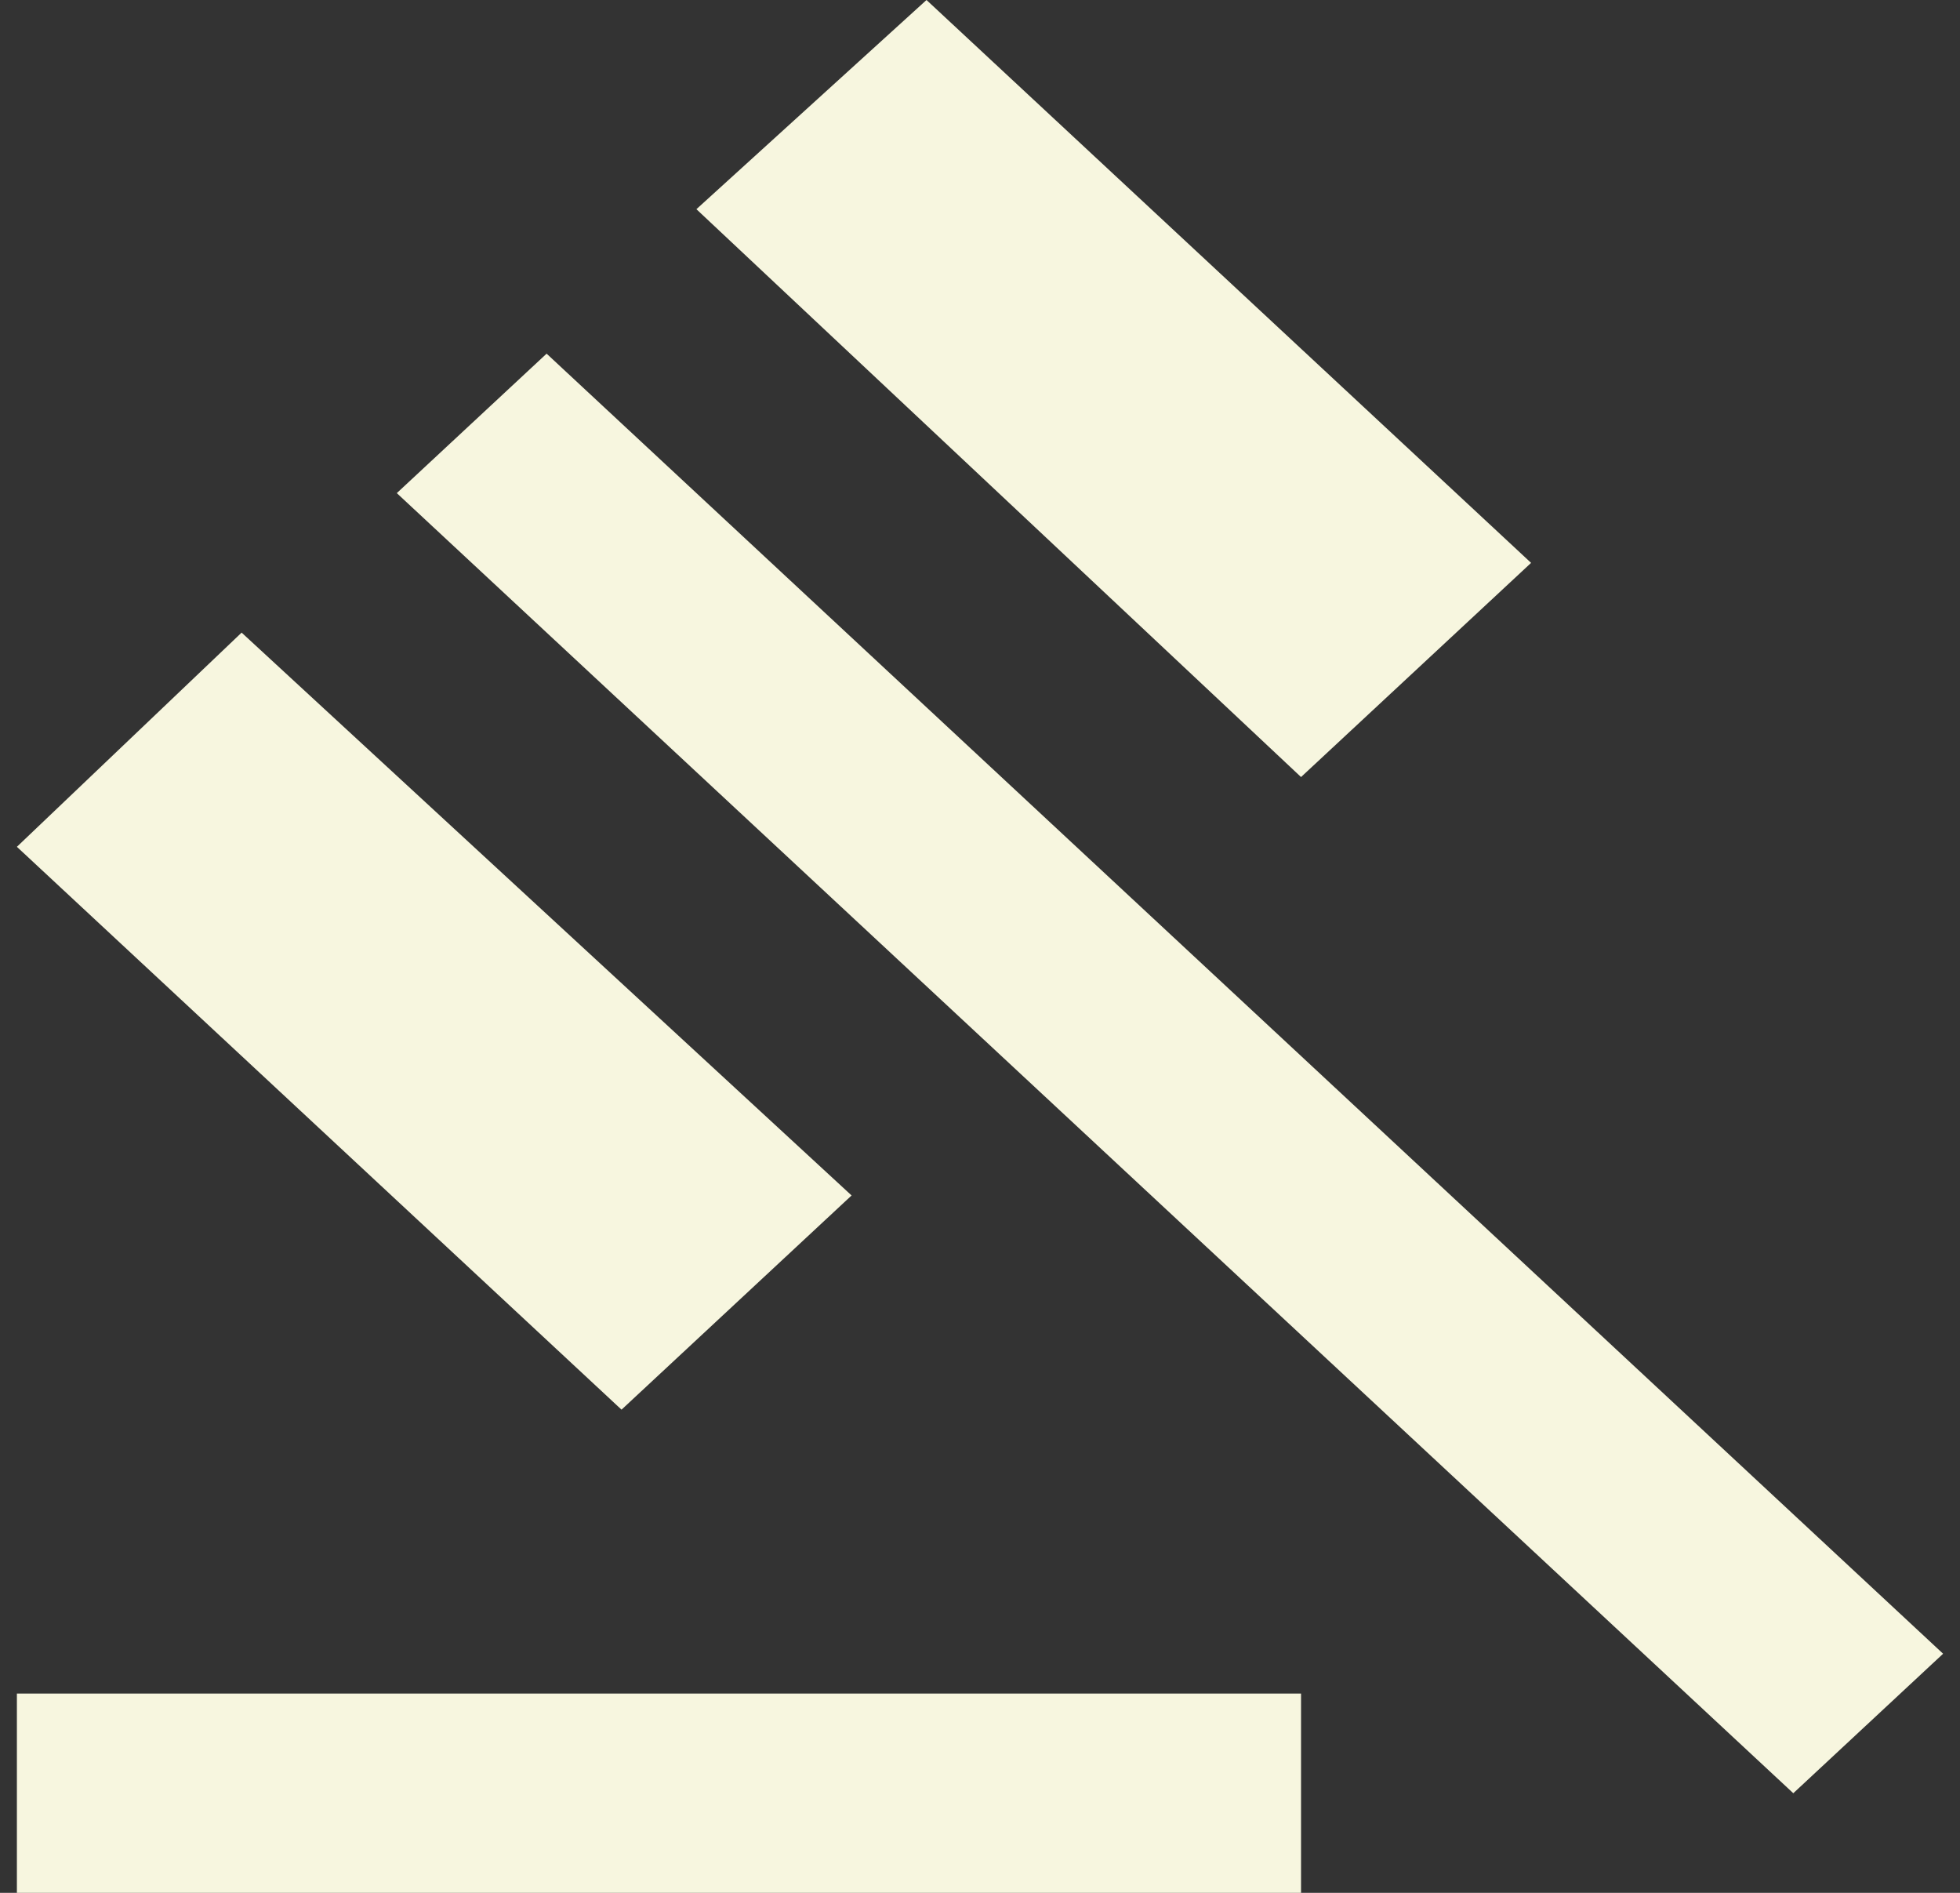 <svg width="58" height="56" viewBox="0 0 58 56" fill="none" xmlns="http://www.w3.org/2000/svg">
<rect x="0" y="0" width="58" height="56" fill="#333333" stroke="none"/>
<path d="M0.5 56V50.105H38.5V56H0.5ZM18.392 41.705L0.5 25.053L7.15 18.716L25.2 35.368L18.392 41.705ZM38.5 22.989L20.608 6.189L27.417 0L45.308 16.653L38.5 22.989ZM53.067 53.053L11.742 14.589L16.175 10.463L57.5 48.926L53.067 53.053Z" fill="#F7F6DF"/>
</svg>
